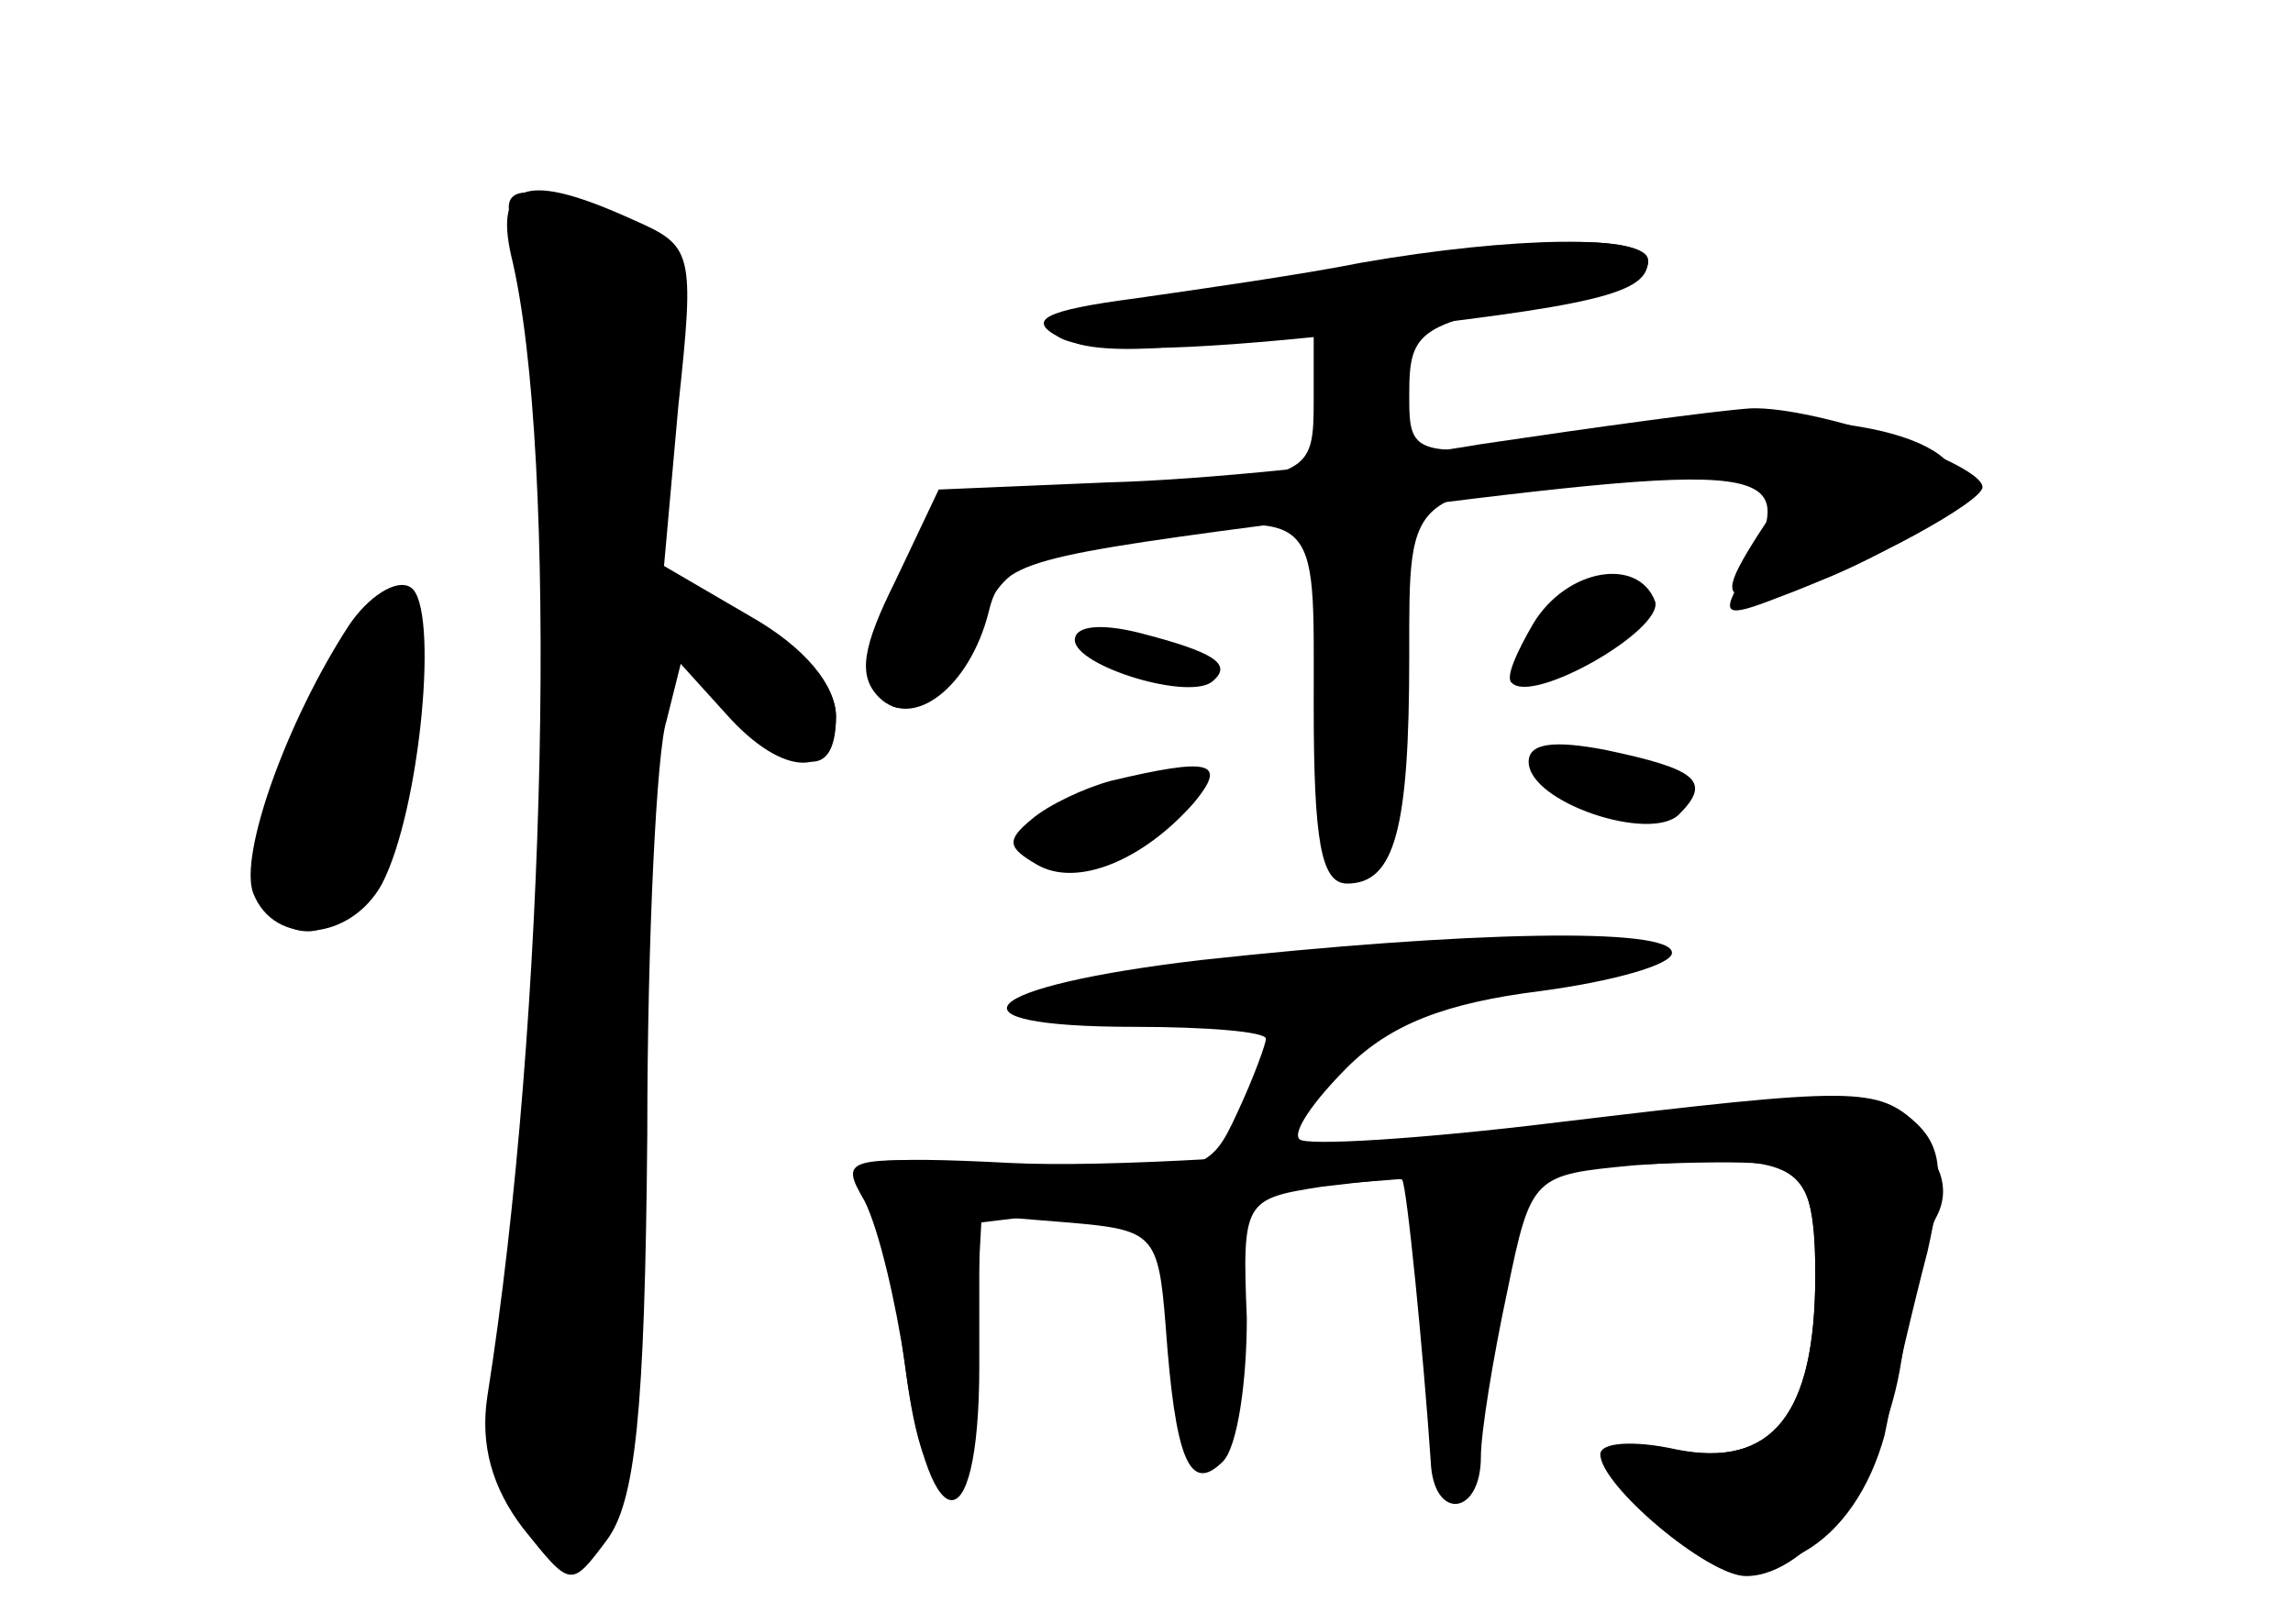 <?xml version="1.0" standalone="no"?>
<!DOCTYPE svg PUBLIC "-//W3C//DTD SVG 20010904//EN"
 "http://www.w3.org/TR/2001/REC-SVG-20010904/DTD/svg10.dtd">
<svg version="1.0" xmlns="http://www.w3.org/2000/svg"
 width="96pt" height="68pt" viewBox="0 0 96 68"
 preserveAspectRatio="xMidYMid meet">
<g transform="translate(0,68) scale(0.1,-0.1)" fill="#000000" stroke="none">
<g id="part-0" class="char-part">
  <path d="M214 573 c20 -82 15 -320 -10 -478 -3 -20 2 -38 15 -55 20 -25 20
-25 35 -5 12 16 16 53 17 170 0 83 4 161 8 173 l6 24 19 -21 c24 -27 46 -27
46 -1 0 13 -13 29 -36 42 l-36 21 6 67 c7 65 6 67 -19 78 -44 20 -58 16 -51
-15z"/>
  <path d="M580 570 c-25 -5 -66 -11 -93 -15 -26 -3 -45 -11 -41 -16 3 -5 26 -7
55 -3 l49 7 0 -31 c0 -29 -2 -30 -55 -37 -30 -3 -63 -4 -74 0 -21 6 -49 -29
-54 -66 -4 -36 21 -33 39 4 14 30 23 35 62 41 86 12 82 15 82 -69 0 -57 3 -75
14 -75 20 0 26 23 26 95 0 72 -2 70 99 74 l64 3 -17 -26 c-14 -22 -14 -26 -2
-26 25 0 86 33 86 46 0 24 -62 35 -136 24 -94 -13 -94 -13 -94 15 0 27 4 30
63 40 20 3 37 10 37 15 0 12 -46 11 -110 0z"/>
  <path d="M146 418 c-26 -40 -46 -96 -40 -112 9 -23 41 -20 54 4 16 31 24 116
12 124 -6 4 -18 -4 -26 -16z"/>
  <path d="M642 419 c-7 -12 -12 -23 -9 -25 9 -9 63 22 60 34 -7 19 -37 14 -51
-9z"/>
  <path d="M450 412 c0 -11 49 -26 58 -17 8 7 0 12 -31 20 -16 4 -27 3 -27 -3z"/>
  <path d="M640 361 c0 -17 51 -34 63 -22 14 14 7 19 -31 27 -21 4 -32 3 -32 -5z"/>
  <path d="M465 353 c-11 -3 -26 -10 -33 -16 -11 -9 -10 -12 2 -19 17 -10 45 2
66 26 14 17 7 19 -35 9z"/>
  <path d="M503 278 c-94 -11 -111 -28 -28 -28 30 0 55 -2 55 -5 0 -2 -5 -16
-12 -31 -12 -26 -14 -26 -90 -22 -75 4 -77 4 -66 -15 6 -12 13 -42 17 -69 8
-66 25 -61 29 7 l3 56 37 -3 c35 -3 37 -5 40 -43 4 -56 10 -71 24 -57 6 6 10
33 10 60 -2 49 -1 50 31 55 17 2 33 4 34 3 2 -2 9 -74 12 -118 1 -25 21 -23
21 2 0 10 5 41 11 69 10 49 11 49 53 53 70 5 76 2 76 -46 0 -59 -18 -81 -59
-73 -39 8 -38 -7 2 -37 23 -17 30 -18 52 -6 16 9 28 27 34 49 4 20 12 54 18
77 7 31 6 43 -4 53 -17 16 -26 16 -151 1 -57 -7 -106 -10 -108 -7 -3 3 6 16
20 30 18 18 41 27 81 32 30 4 55 11 55 16 0 11 -87 9 -197 -3z"/>
</g>
<g id="part-1" class="char-part">
  <path d="M216 583 c14 -32 17 -264 4 -396 -11 -116 -11 -130 4 -145 32 -32 39
-1 44 188 3 99 8 180 12 180 3 0 16 -11 28 -25 26 -30 42 -32 42 -5 0 13 -14
27 -40 40 -39 20 -40 22 -34 63 3 23 7 52 10 64 3 17 -3 26 -25 38 -40 20 -55
19 -45 -2z"/>
  <path d="M153 418 c-42 -53 -57 -128 -24 -128 28 0 57 82 43 119 -6 18 -10 20
-19 9z"/>
</g>
<g id="part-2" class="char-part">
  <path d="M570 570 c-25 -5 -67 -11 -95 -15 -38 -5 -45 -9 -32 -16 11 -7 53 -6
118 1 108 12 129 17 129 31 0 11 -57 10 -120 -1z"/>
</g>
<g id="part-3" class="char-part">
  <path d="M620 494 c-47 -8 -117 -15 -156 -16 l-71 -3 -18 -38 c-14 -28 -16
-40 -7 -49 14 -14 38 4 46 36 5 21 15 23 138 39 194 25 203 24 178 -24 -10
-17 -8 -18 15 -9 38 14 85 40 85 46 0 10 -70 34 -97 33 -15 -1 -66 -8 -113
-15z"/>
</g>
<g id="part-4" class="char-part">
  <path d="M605 203 c-60 -7 -143 -12 -182 -10 -57 3 -71 1 -63 -8 6 -7 14 -39
18 -70 10 -81 32 -85 32 -7 l0 60 58 7 c91 11 255 22 275 17 13 -3 17 -15 17
-46 0 -58 -18 -81 -58 -73 -18 4 -32 3 -32 -2 0 -13 45 -51 61 -51 27 0 58 44
65 90 4 25 10 52 15 61 12 24 -21 49 -62 48 -19 -1 -83 -8 -144 -16z"/>
</g>
</g>
</svg>